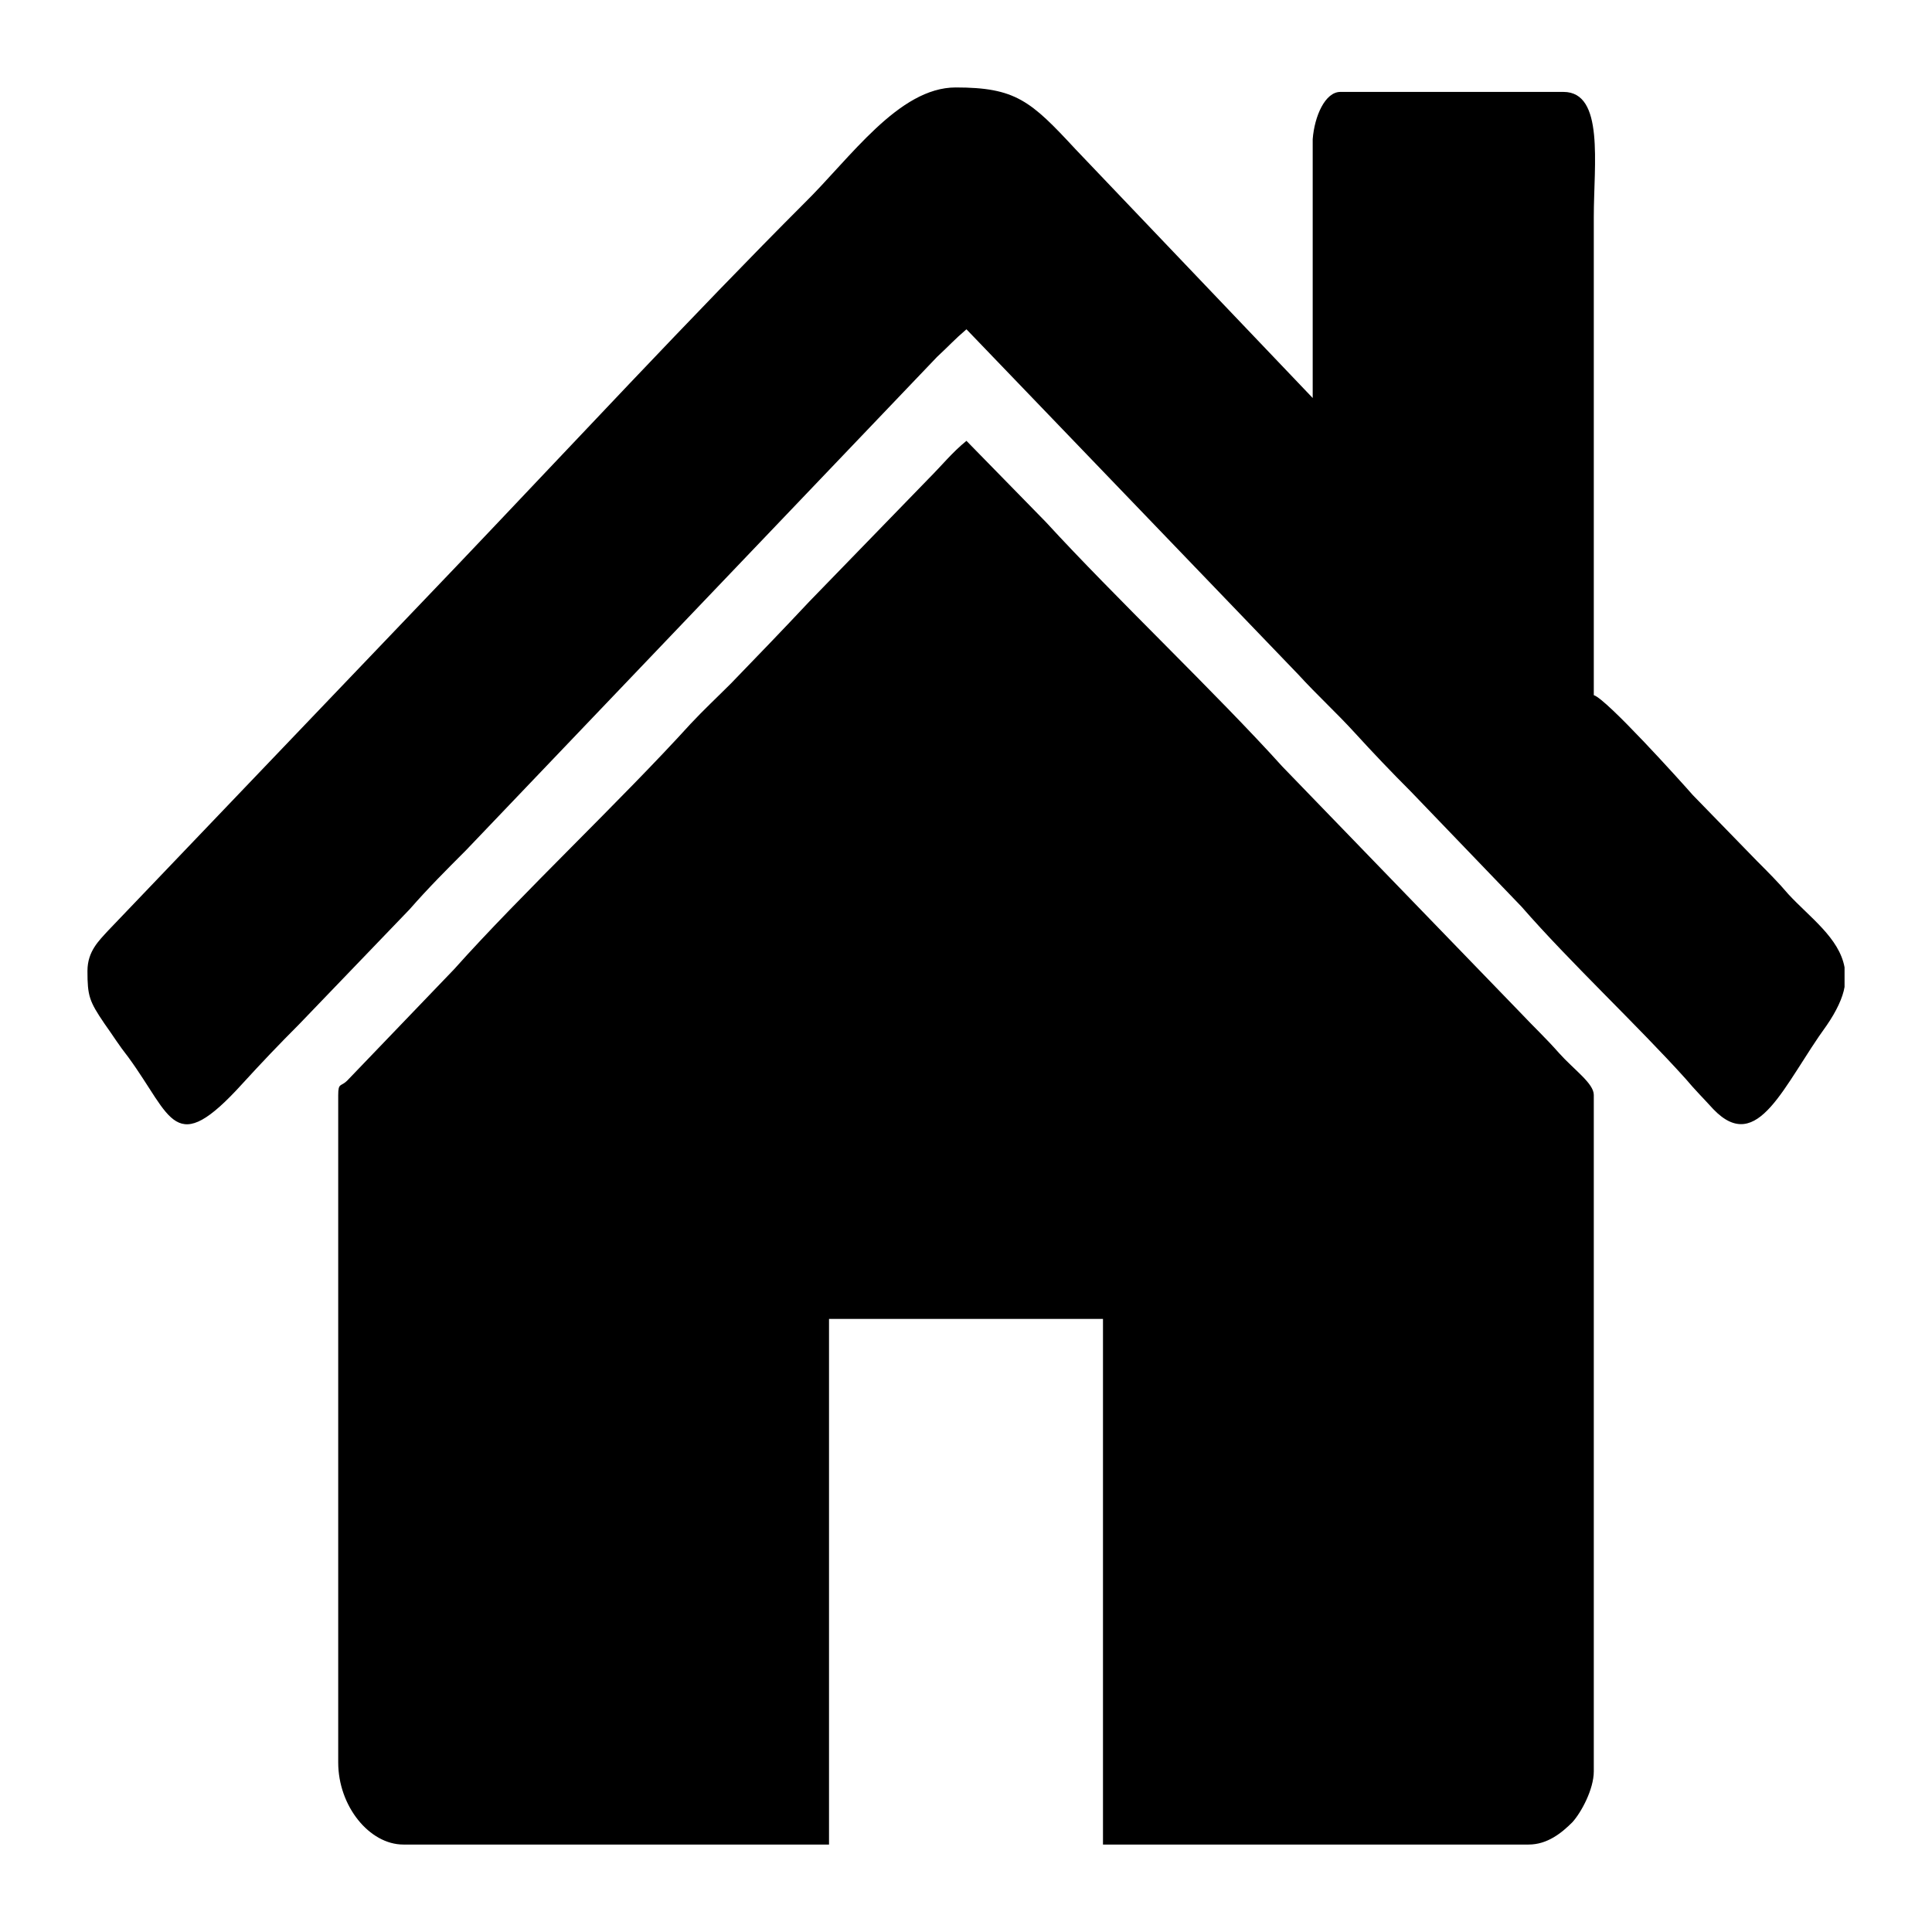 <?xml version="1.0" encoding="UTF-8"?>
<!DOCTYPE svg PUBLIC "-//W3C//DTD SVG 1.1//EN" "http://www.w3.org/Graphics/SVG/1.1/DTD/svg11.dtd">
<!-- Creator: CorelDRAW X7 -->
<svg xmlns="http://www.w3.org/2000/svg" xml:space="preserve" width="2.165in" height="2.165in" version="1.1" style="shape-rendering:geometricPrecision; text-rendering:geometricPrecision; image-rendering:optimizeQuality; fill-rule:evenodd; clip-rule:evenodd"
viewBox="0 0 2165 2165"
 xmlns:xlink="http://www.w3.org/1999/xlink">
 <defs>
  <style type="text/css">
   <![CDATA[
    .fil0 {fill:black}
   ]]>
  </style>
 </defs>
 <g id="Layer_x0020_1">
  <path class="fil0" d="M379 1227l0 748c0,49 35,92 73,92l477 0 0 -589 307 0 0 589 477 0c21,0 37,-13 49,-25 10,-11 24,-37 24,-57l0 -758c0,-13 -22,-28 -39,-47 -15,-17 -28,-29 -44,-46l-266 -275c-73,-81 -188,-190 -265,-274l-89 -91c-16,13 -28,28 -43,43l-133 137c-30,32 -58,61 -88,92 -16,16 -30,29 -45,45 -79,87 -190,191 -265,275l-120 125c-7,7 -10,2 -10,16zm-281 -139c0,28 2,34 19,59 10,14 16,24 27,38 49,67 51,114 128,29 21,-23 41,-44 63,-66l124 -129c21,-24 41,-44 63,-66l528 -553c14,-13 19,-19 33,-31l372 387c21,23 42,42 63,65 21,23 41,44 63,66l124 129c54,62 130,133 184,193 10,12 21,23 31,34 50,52 79,-28 127,-94 11,-16 18,-31 20,-43l0 -22c-6,-33 -39,-56 -63,-82 -11,-13 -23,-25 -35,-37l-72 -74c-14,-16 -97,-108 -111,-112l0 -536c0,-59 12,-140 -34,-140l-250 0c-17,0 -29,27 -31,53l0 290 -266 -279c-50,-54 -67,-69 -134,-69 -64,0 -118,79 -170,130 -121,121 -269,280 -390,407l-390 408c-10,11 -23,23 -23,45z"/>
 </g>
</svg>
